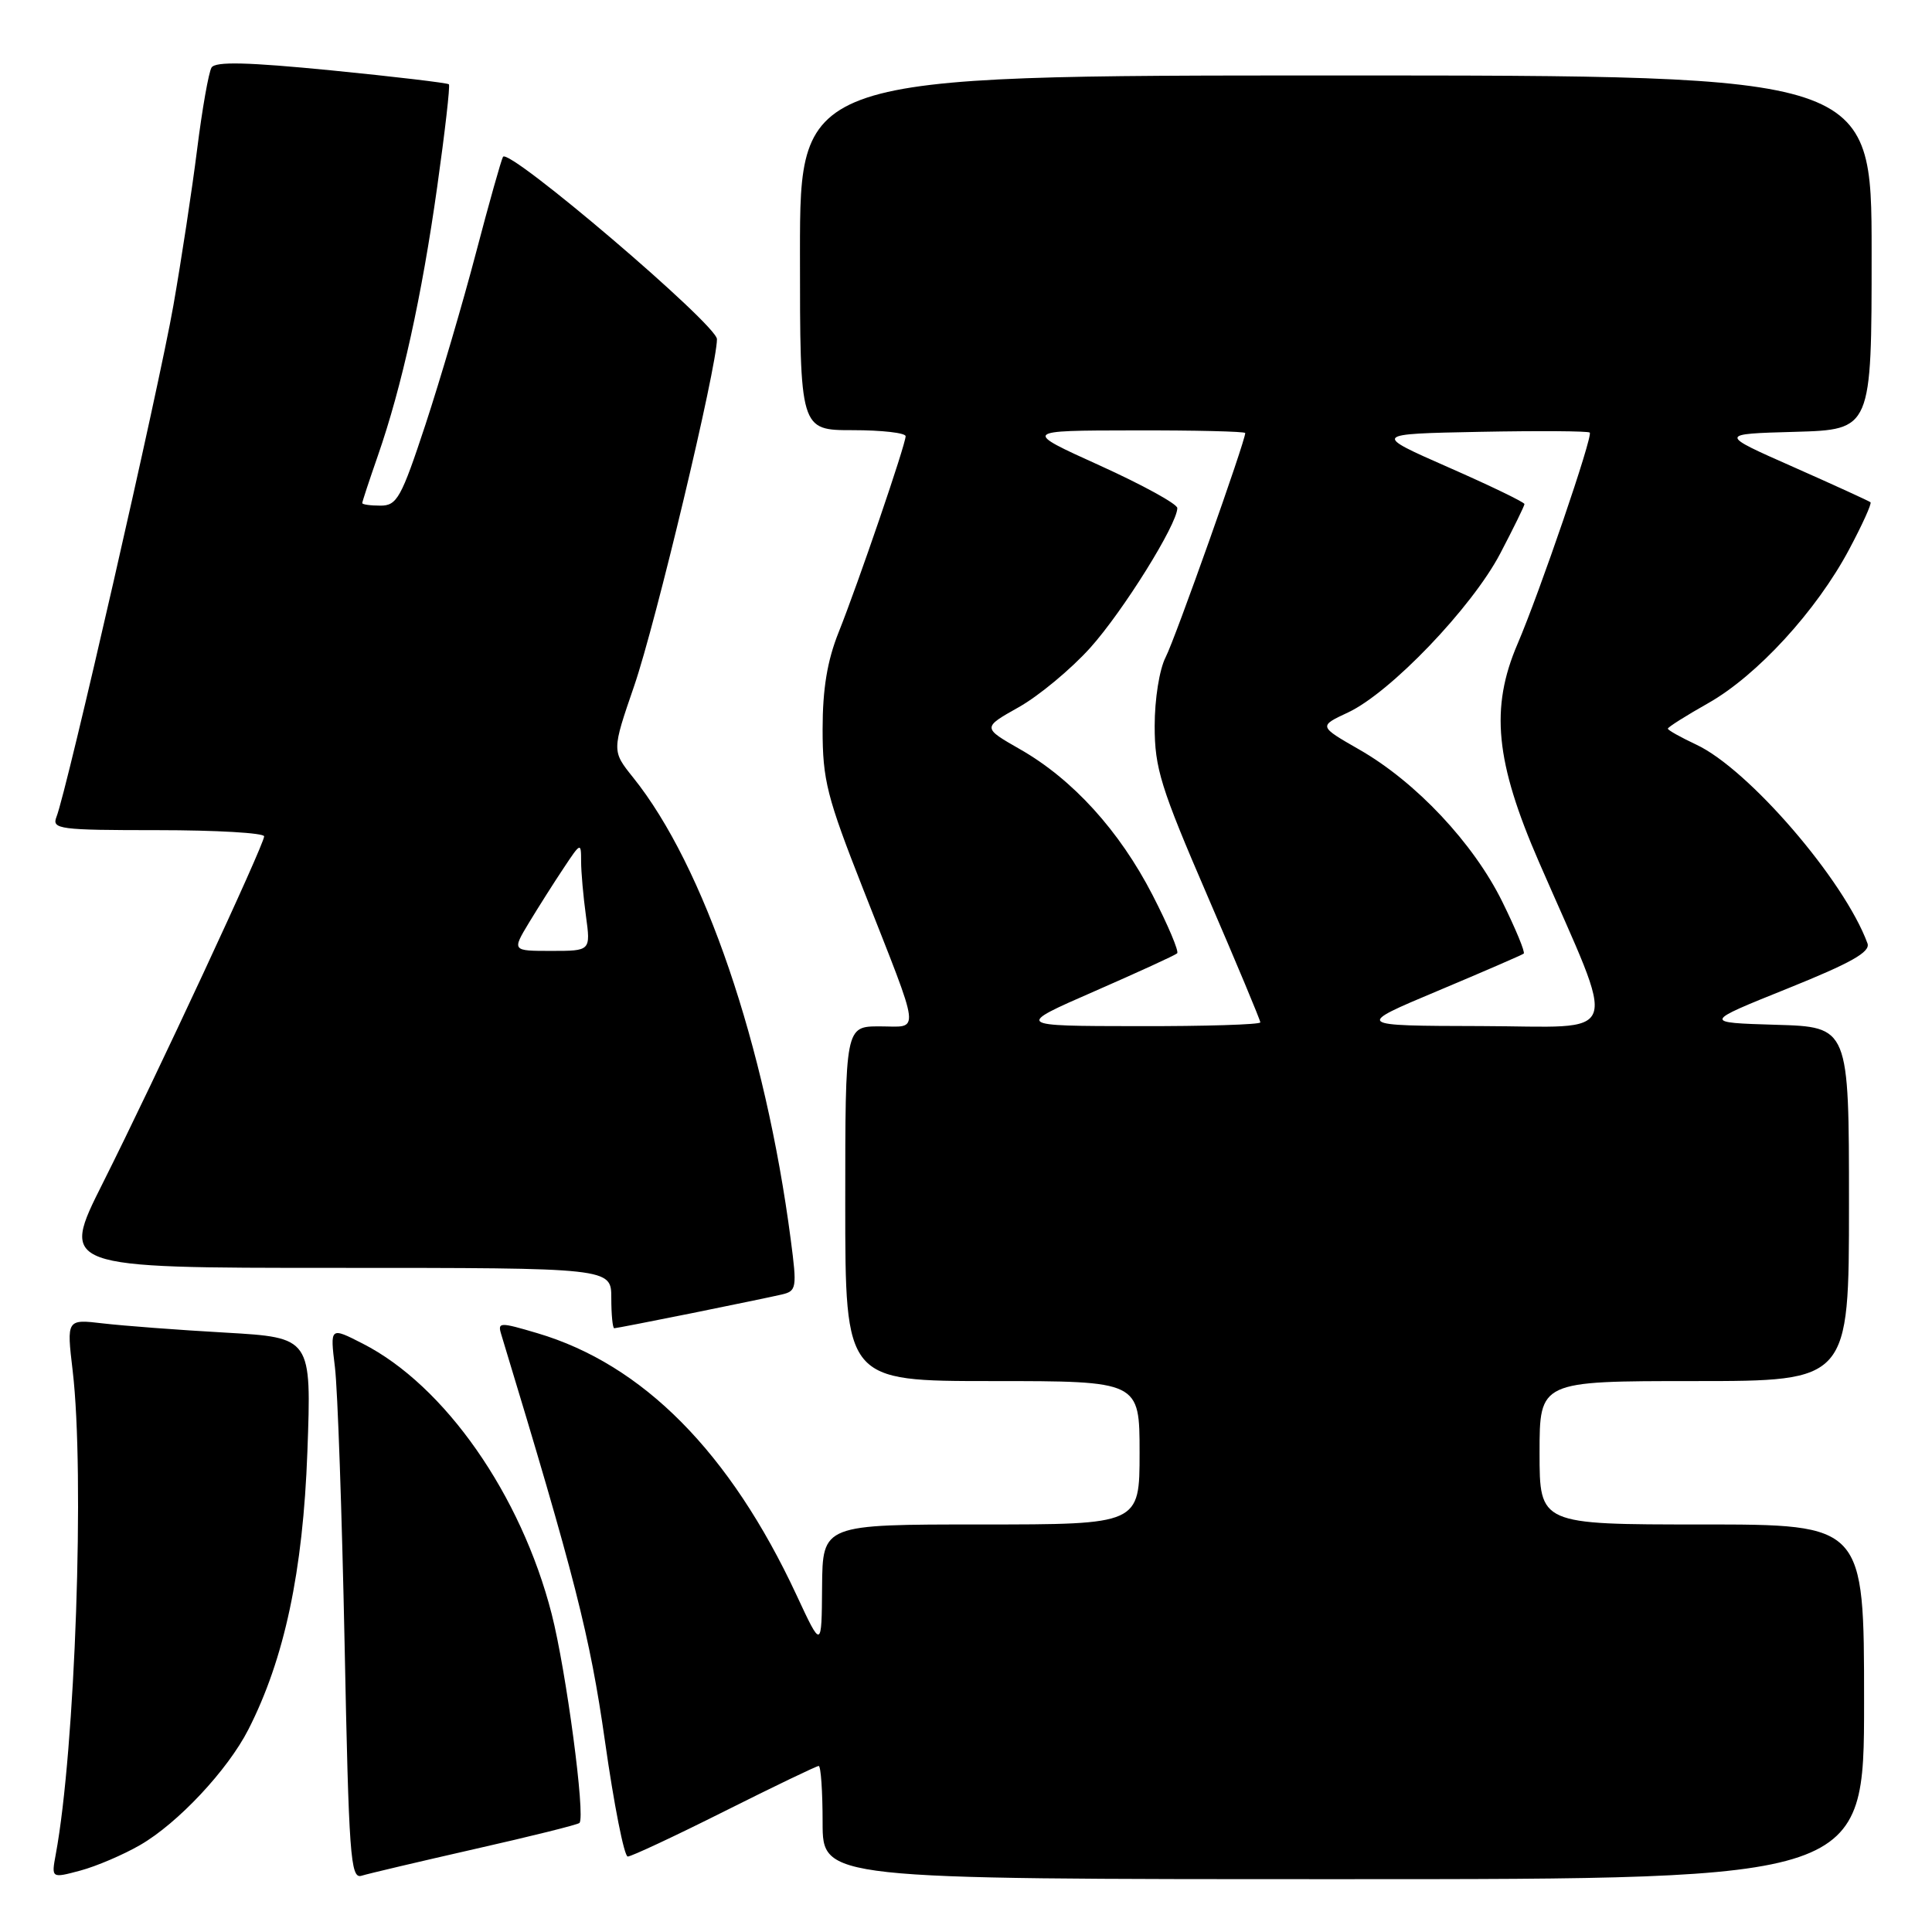<?xml version="1.0" encoding="UTF-8" standalone="no"?>
<!DOCTYPE svg PUBLIC "-//W3C//DTD SVG 1.1//EN" "http://www.w3.org/Graphics/SVG/1.1/DTD/svg11.dtd" >
<svg xmlns="http://www.w3.org/2000/svg" xmlns:xlink="http://www.w3.org/1999/xlink" version="1.1" viewBox="0 0 256 256">
 <g >
 <path fill="currentColor"
d=" M 18.56 244.48 C 23.56 241.60 30.17 234.54 32.91 229.17 C 37.69 219.80 40.15 208.24 40.73 192.37 C 41.28 177.24 41.28 177.24 29.89 176.58 C 23.63 176.23 16.32 175.67 13.66 175.36 C 8.82 174.79 8.82 174.79 9.63 181.64 C 11.24 195.28 9.97 231.81 7.39 245.70 C 6.80 248.89 6.80 248.89 10.65 247.86 C 12.77 247.29 16.33 245.77 18.56 244.48 Z  M 62.93 245.00 C 70.32 243.33 76.56 241.78 76.78 241.55 C 77.60 240.73 75.02 221.36 73.10 213.86 C 69.05 198.06 58.93 183.58 48.07 178.04 C 43.73 175.82 43.73 175.82 44.38 181.16 C 44.74 184.10 45.31 200.57 45.66 217.77 C 46.22 245.88 46.44 248.99 47.89 248.55 C 48.78 248.27 55.55 246.68 62.93 245.00 Z  M 247.00 225.50 C 247.00 202.00 247.00 202.00 225.50 202.00 C 204.00 202.00 204.00 202.00 204.00 192.50 C 204.00 183.00 204.00 183.00 224.50 183.00 C 245.00 183.00 245.00 183.00 245.00 159.54 C 245.00 136.07 245.00 136.07 235.32 135.79 C 225.64 135.50 225.64 135.50 236.82 131.00 C 245.29 127.59 247.87 126.14 247.45 125.00 C 244.39 116.64 231.68 101.89 224.75 98.66 C 222.69 97.69 221.00 96.75 221.00 96.55 C 221.00 96.35 223.41 94.83 226.35 93.17 C 232.81 89.52 240.69 80.94 245.01 72.82 C 246.76 69.54 248.04 66.72 247.85 66.55 C 247.66 66.39 243.05 64.28 237.61 61.87 C 227.72 57.50 227.72 57.50 237.86 57.22 C 248.00 56.93 248.00 56.93 248.00 33.47 C 248.00 10.00 248.00 10.00 177.00 10.00 C 106.00 10.00 106.00 10.00 106.00 33.50 C 106.00 57.00 106.00 57.00 113.00 57.00 C 116.85 57.00 120.00 57.36 120.00 57.80 C 120.00 58.91 113.70 77.33 111.12 83.79 C 109.62 87.54 109.00 91.27 109.00 96.62 C 109.00 103.38 109.56 105.58 114.38 117.83 C 122.17 137.66 121.97 136.00 116.57 136.00 C 112.00 136.00 112.00 136.00 112.00 159.50 C 112.00 183.00 112.00 183.00 131.50 183.00 C 151.00 183.00 151.00 183.00 151.00 192.50 C 151.00 202.00 151.00 202.00 130.00 202.00 C 109.00 202.00 109.00 202.00 108.93 210.25 C 108.87 218.50 108.87 218.50 105.54 211.35 C 96.74 192.46 85.20 180.79 71.19 176.65 C 66.23 175.18 65.92 175.18 66.41 176.79 C 76.21 209.06 78.17 216.76 80.16 230.71 C 81.35 239.12 82.71 246.00 83.18 246.00 C 83.65 246.00 89.42 243.30 96.00 240.00 C 102.58 236.70 108.20 234.00 108.48 234.00 C 108.77 234.00 109.00 237.38 109.00 241.50 C 109.00 249.00 109.00 249.00 178.00 249.00 C 247.00 249.00 247.00 249.00 247.00 225.50 Z  M 91.64 174.01 C 97.06 172.91 102.44 171.80 103.58 171.53 C 105.55 171.07 105.62 170.68 104.78 164.27 C 101.41 138.52 93.29 114.71 83.89 103.02 C 81.07 99.50 81.07 99.50 84.03 90.89 C 86.88 82.62 95.00 48.61 95.00 44.94 C 95.00 43.03 67.41 19.51 66.65 20.78 C 66.42 21.17 64.80 26.90 63.07 33.50 C 61.34 40.10 58.32 50.34 56.38 56.25 C 53.17 65.98 52.60 67.00 50.42 67.00 C 49.09 67.00 48.00 66.85 48.00 66.66 C 48.00 66.47 48.93 63.66 50.06 60.41 C 53.25 51.24 55.89 39.27 57.93 24.77 C 58.96 17.47 59.66 11.35 59.48 11.17 C 59.31 10.99 52.32 10.16 43.95 9.33 C 32.77 8.23 28.54 8.13 28.03 8.95 C 27.65 9.57 26.79 14.45 26.12 19.79 C 25.45 25.13 24.03 34.45 22.97 40.50 C 21.07 51.36 8.84 104.86 7.48 108.25 C 6.84 109.87 7.86 110.00 20.89 110.00 C 28.65 110.00 35.00 110.37 35.00 110.82 C 35.00 111.92 20.65 142.76 13.63 156.75 C 7.98 168.00 7.98 168.00 44.49 168.00 C 81.00 168.00 81.00 168.00 81.00 172.00 C 81.00 174.20 81.18 176.00 81.39 176.00 C 81.60 176.00 86.22 175.10 91.64 174.01 Z  M 145.00 131.36 C 150.78 128.83 155.72 126.57 155.98 126.32 C 156.24 126.07 154.78 122.60 152.72 118.60 C 148.33 110.07 142.14 103.26 135.16 99.28 C 130.16 96.42 130.16 96.42 135.00 93.70 C 137.66 92.20 141.91 88.67 144.45 85.85 C 148.81 81.00 156.00 69.46 156.00 67.32 C 156.00 66.78 151.39 64.25 145.75 61.69 C 135.50 57.05 135.50 57.05 150.25 57.03 C 158.36 57.01 165.00 57.17 165.00 57.38 C 165.00 58.48 155.71 84.66 154.46 87.07 C 153.63 88.68 153.00 92.62 153.00 96.20 C 153.00 101.79 153.79 104.33 160.00 118.72 C 163.85 127.64 167.00 135.18 167.00 135.47 C 167.00 135.76 159.69 135.99 150.75 135.97 C 134.50 135.95 134.50 135.95 145.00 131.36 Z  M 190.50 131.30 C 196.55 128.76 201.68 126.53 201.90 126.36 C 202.12 126.18 200.84 123.09 199.06 119.48 C 195.25 111.74 187.63 103.62 180.11 99.32 C 174.72 96.23 174.72 96.23 178.61 94.41 C 184.21 91.80 195.02 80.52 198.78 73.36 C 200.55 69.98 202.00 67.02 202.00 66.79 C 202.00 66.55 197.47 64.36 191.94 61.93 C 181.87 57.50 181.87 57.50 196.08 57.22 C 203.89 57.07 210.45 57.11 210.65 57.32 C 211.10 57.77 204.02 78.48 201.08 85.33 C 197.44 93.81 198.14 100.94 203.92 114.22 C 214.43 138.37 215.27 136.01 196.24 135.96 C 179.50 135.92 179.50 135.92 190.50 131.30 Z  M 70.10 122.25 C 71.35 120.19 73.41 116.93 74.69 115.02 C 76.95 111.61 77.00 111.59 77.00 114.13 C 77.00 115.55 77.29 118.81 77.64 121.36 C 78.27 126.00 78.27 126.00 73.05 126.00 C 67.84 126.00 67.84 126.00 70.10 122.25 Z "/>
</g>
</svg>